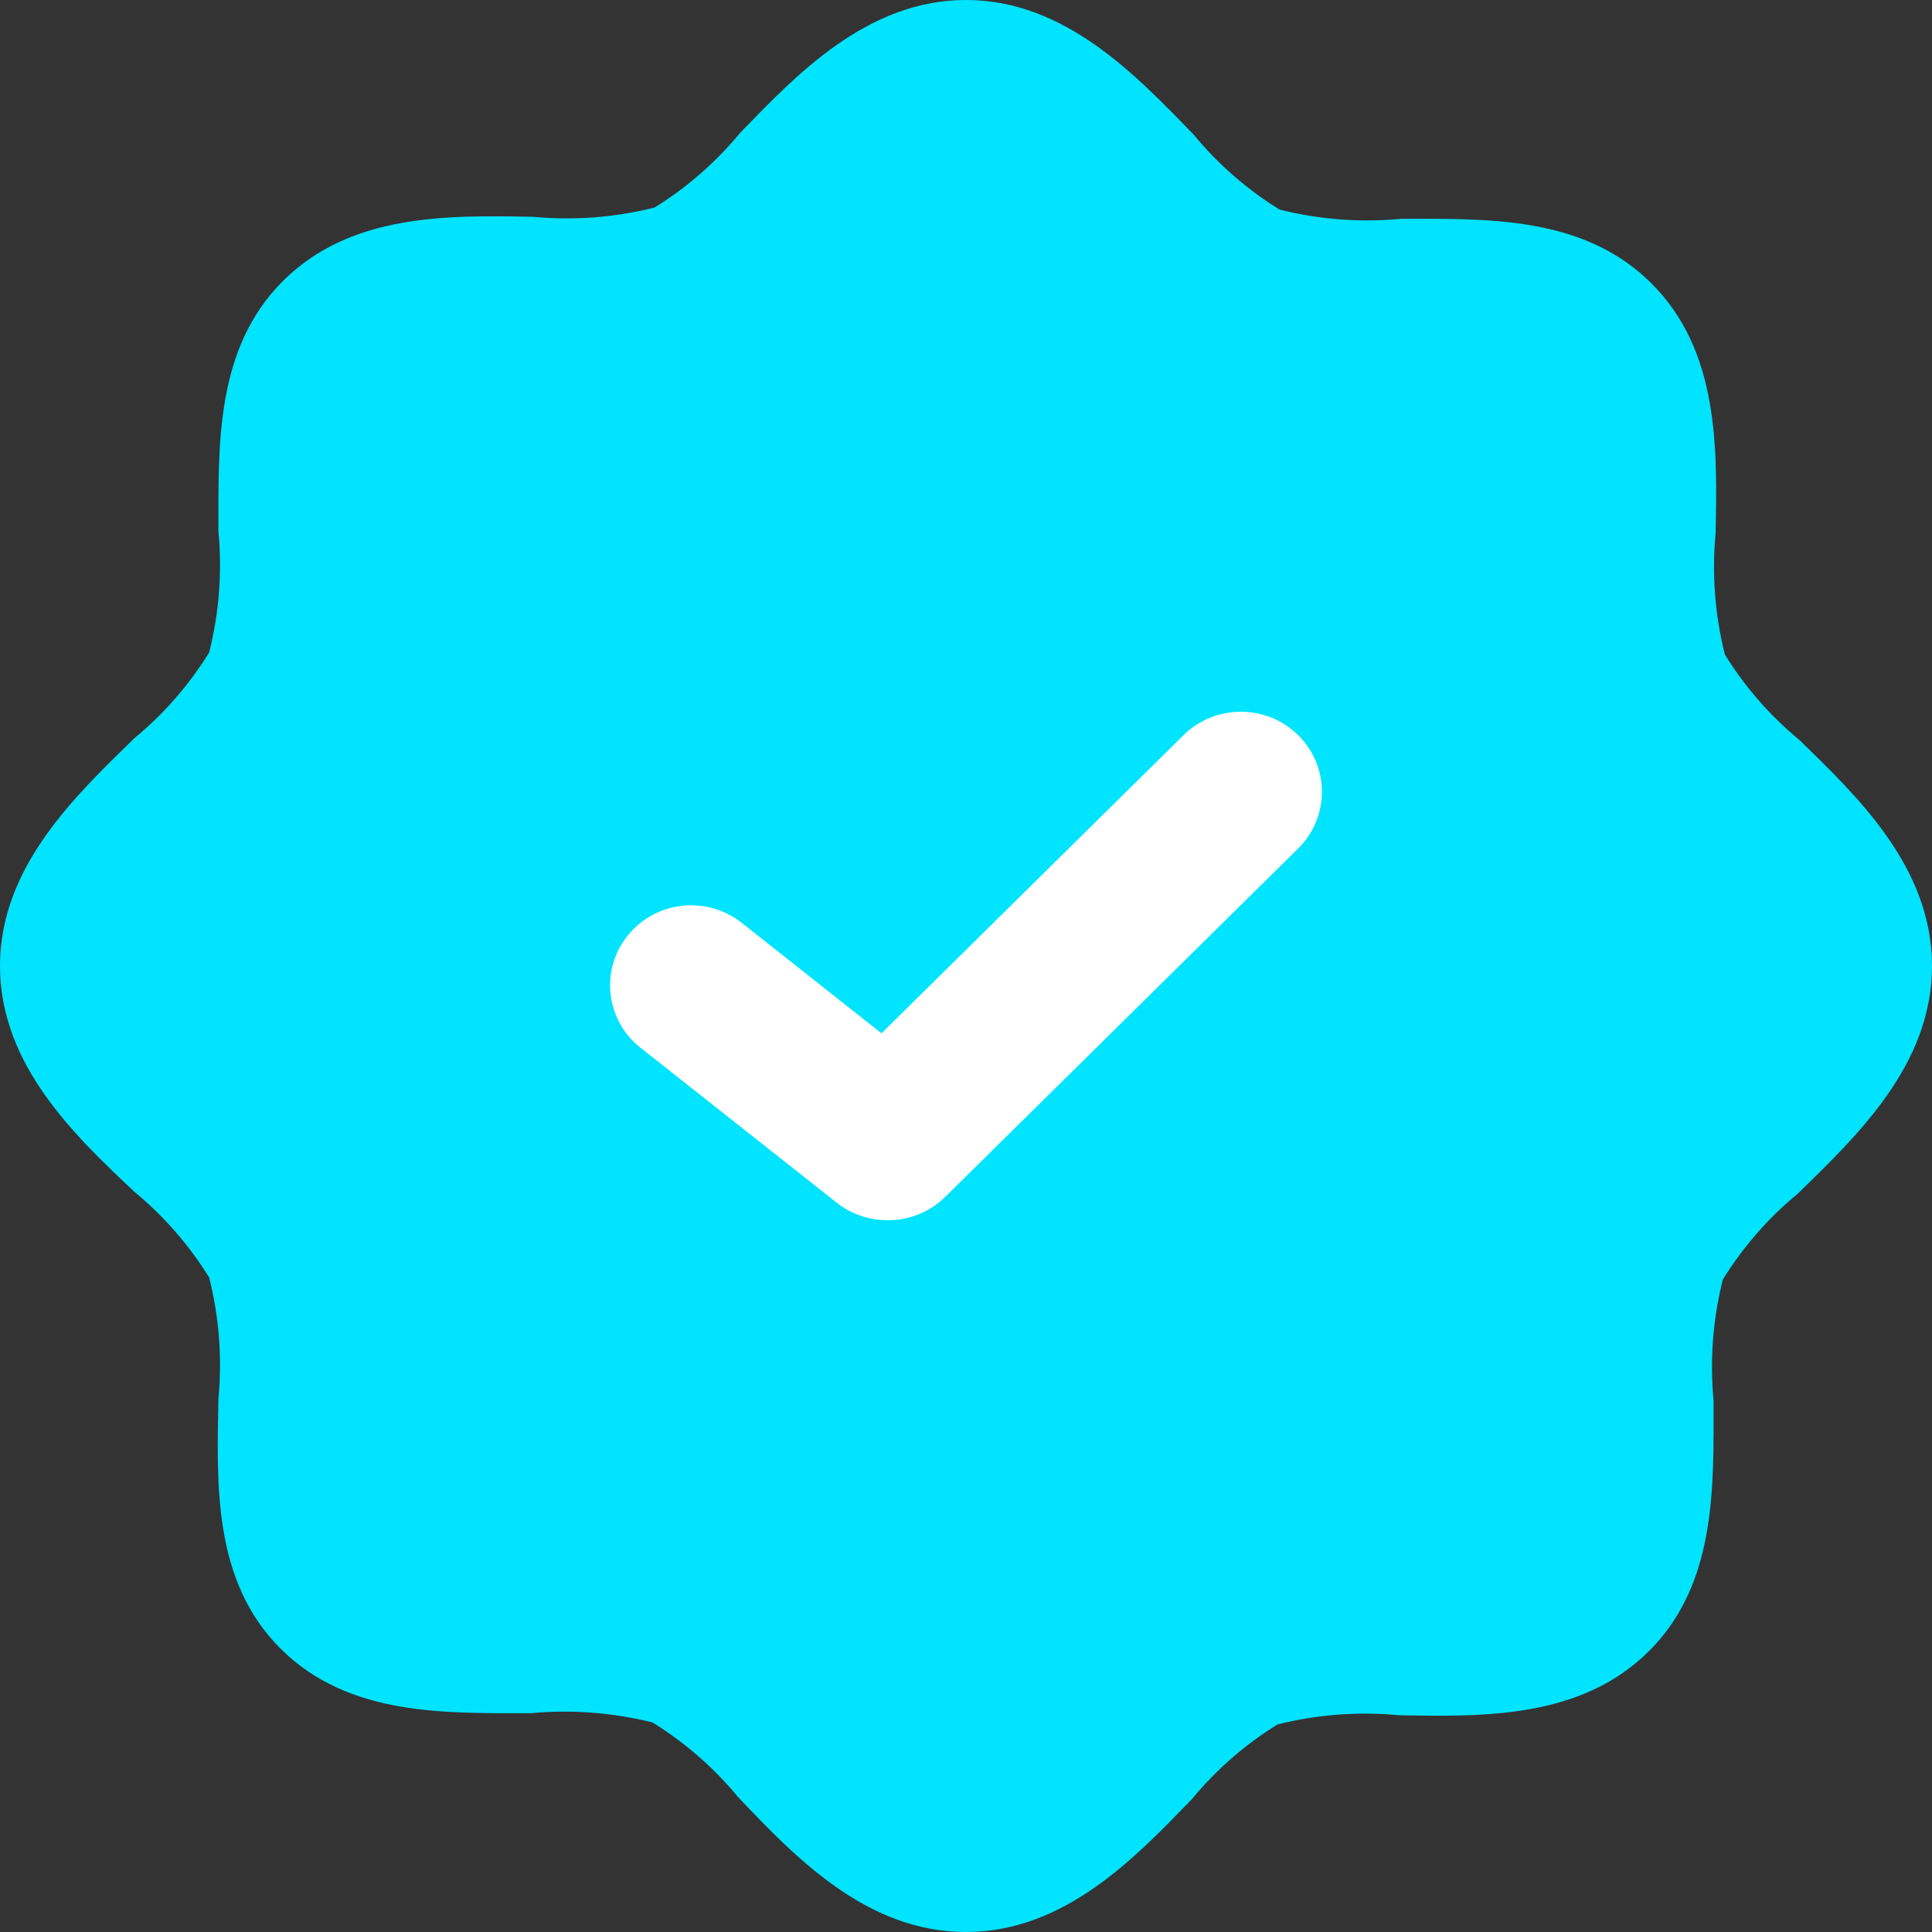 <?xml version="1.0" encoding="UTF-8"?>
<svg width="19px" height="19px" viewBox="0 0 19 19" version="1.1" xmlns="http://www.w3.org/2000/svg" xmlns:xlink="http://www.w3.org/1999/xlink">
    <rect x="0" y="0" width="19" height="19" fill="#333333" stroke="none"/>
    <!-- Generator: Sketch 55.2 (78181) - https://sketchapp.com -->
    <title>Verificado</title>
    <desc>Created with Sketch.</desc>
    <g id="Verificado" stroke="none" stroke-width="1" fill="currentColor" fill-rule="evenodd">
        <path d="M9.5,19 C8.521,19 7.821,18.264 7.26,17.675 C7.022,17.385 6.736,17.137 6.417,16.939 C6.027,16.842 5.624,16.811 5.223,16.848 C4.38,16.848 3.429,16.88 2.761,16.215 C2.093,15.551 2.132,14.6 2.148,13.757 C2.186,13.357 2.155,12.953 2.057,12.563 C1.859,12.244 1.611,11.959 1.321,11.72 C0.748,11.179 0,10.479 0,9.5 C0,8.521 0.748,7.821 1.321,7.26 C1.611,7.022 1.859,6.736 2.057,6.417 C2.155,6.027 2.186,5.624 2.148,5.223 C2.148,4.384 2.116,3.429 2.781,2.765 C3.445,2.101 4.4,2.116 5.243,2.132 C5.644,2.17 6.047,2.139 6.437,2.041 C6.756,1.844 7.041,1.595 7.28,1.305 C7.821,0.748 8.521,0 9.5,0 C10.479,0 11.179,0.748 11.74,1.325 C11.978,1.615 12.264,1.863 12.583,2.061 C12.973,2.159 13.376,2.19 13.777,2.152 C14.62,2.152 15.571,2.12 16.239,2.785 C16.907,3.449 16.888,4.404 16.872,5.243 C16.834,5.643 16.865,6.047 16.963,6.437 C17.16,6.756 17.409,7.041 17.699,7.28 C18.252,7.821 19,8.521 19,9.5 C19,10.479 18.252,11.179 17.679,11.74 C17.389,11.978 17.141,12.264 16.943,12.583 C16.845,12.973 16.814,13.376 16.852,13.777 C16.852,14.616 16.884,15.571 16.219,16.235 C15.555,16.899 14.6,16.884 13.757,16.868 C13.357,16.83 12.953,16.861 12.563,16.959 C12.244,17.156 11.959,17.405 11.72,17.695 C11.179,18.252 10.479,19 9.5,19 Z" id="Shape" fill="#00E4FF" fill-rule="nonzero"></path>
        <path d="M8.727,12 C8.546,12 8.371,11.94 8.229,11.828 L6.298,10.303 C5.955,10.032 5.9,9.537 6.175,9.198 C6.45,8.859 6.951,8.804 7.295,9.076 L8.669,10.162 L11.639,7.23 C11.95,6.923 12.455,6.923 12.767,7.23 C13.078,7.538 13.078,8.036 12.767,8.344 L9.291,11.775 C9.141,11.921 8.938,12.002 8.727,12 Z" id="Shape" fill="#FFFFFF" fill-rule="nonzero"></path>
    </g>
</svg>